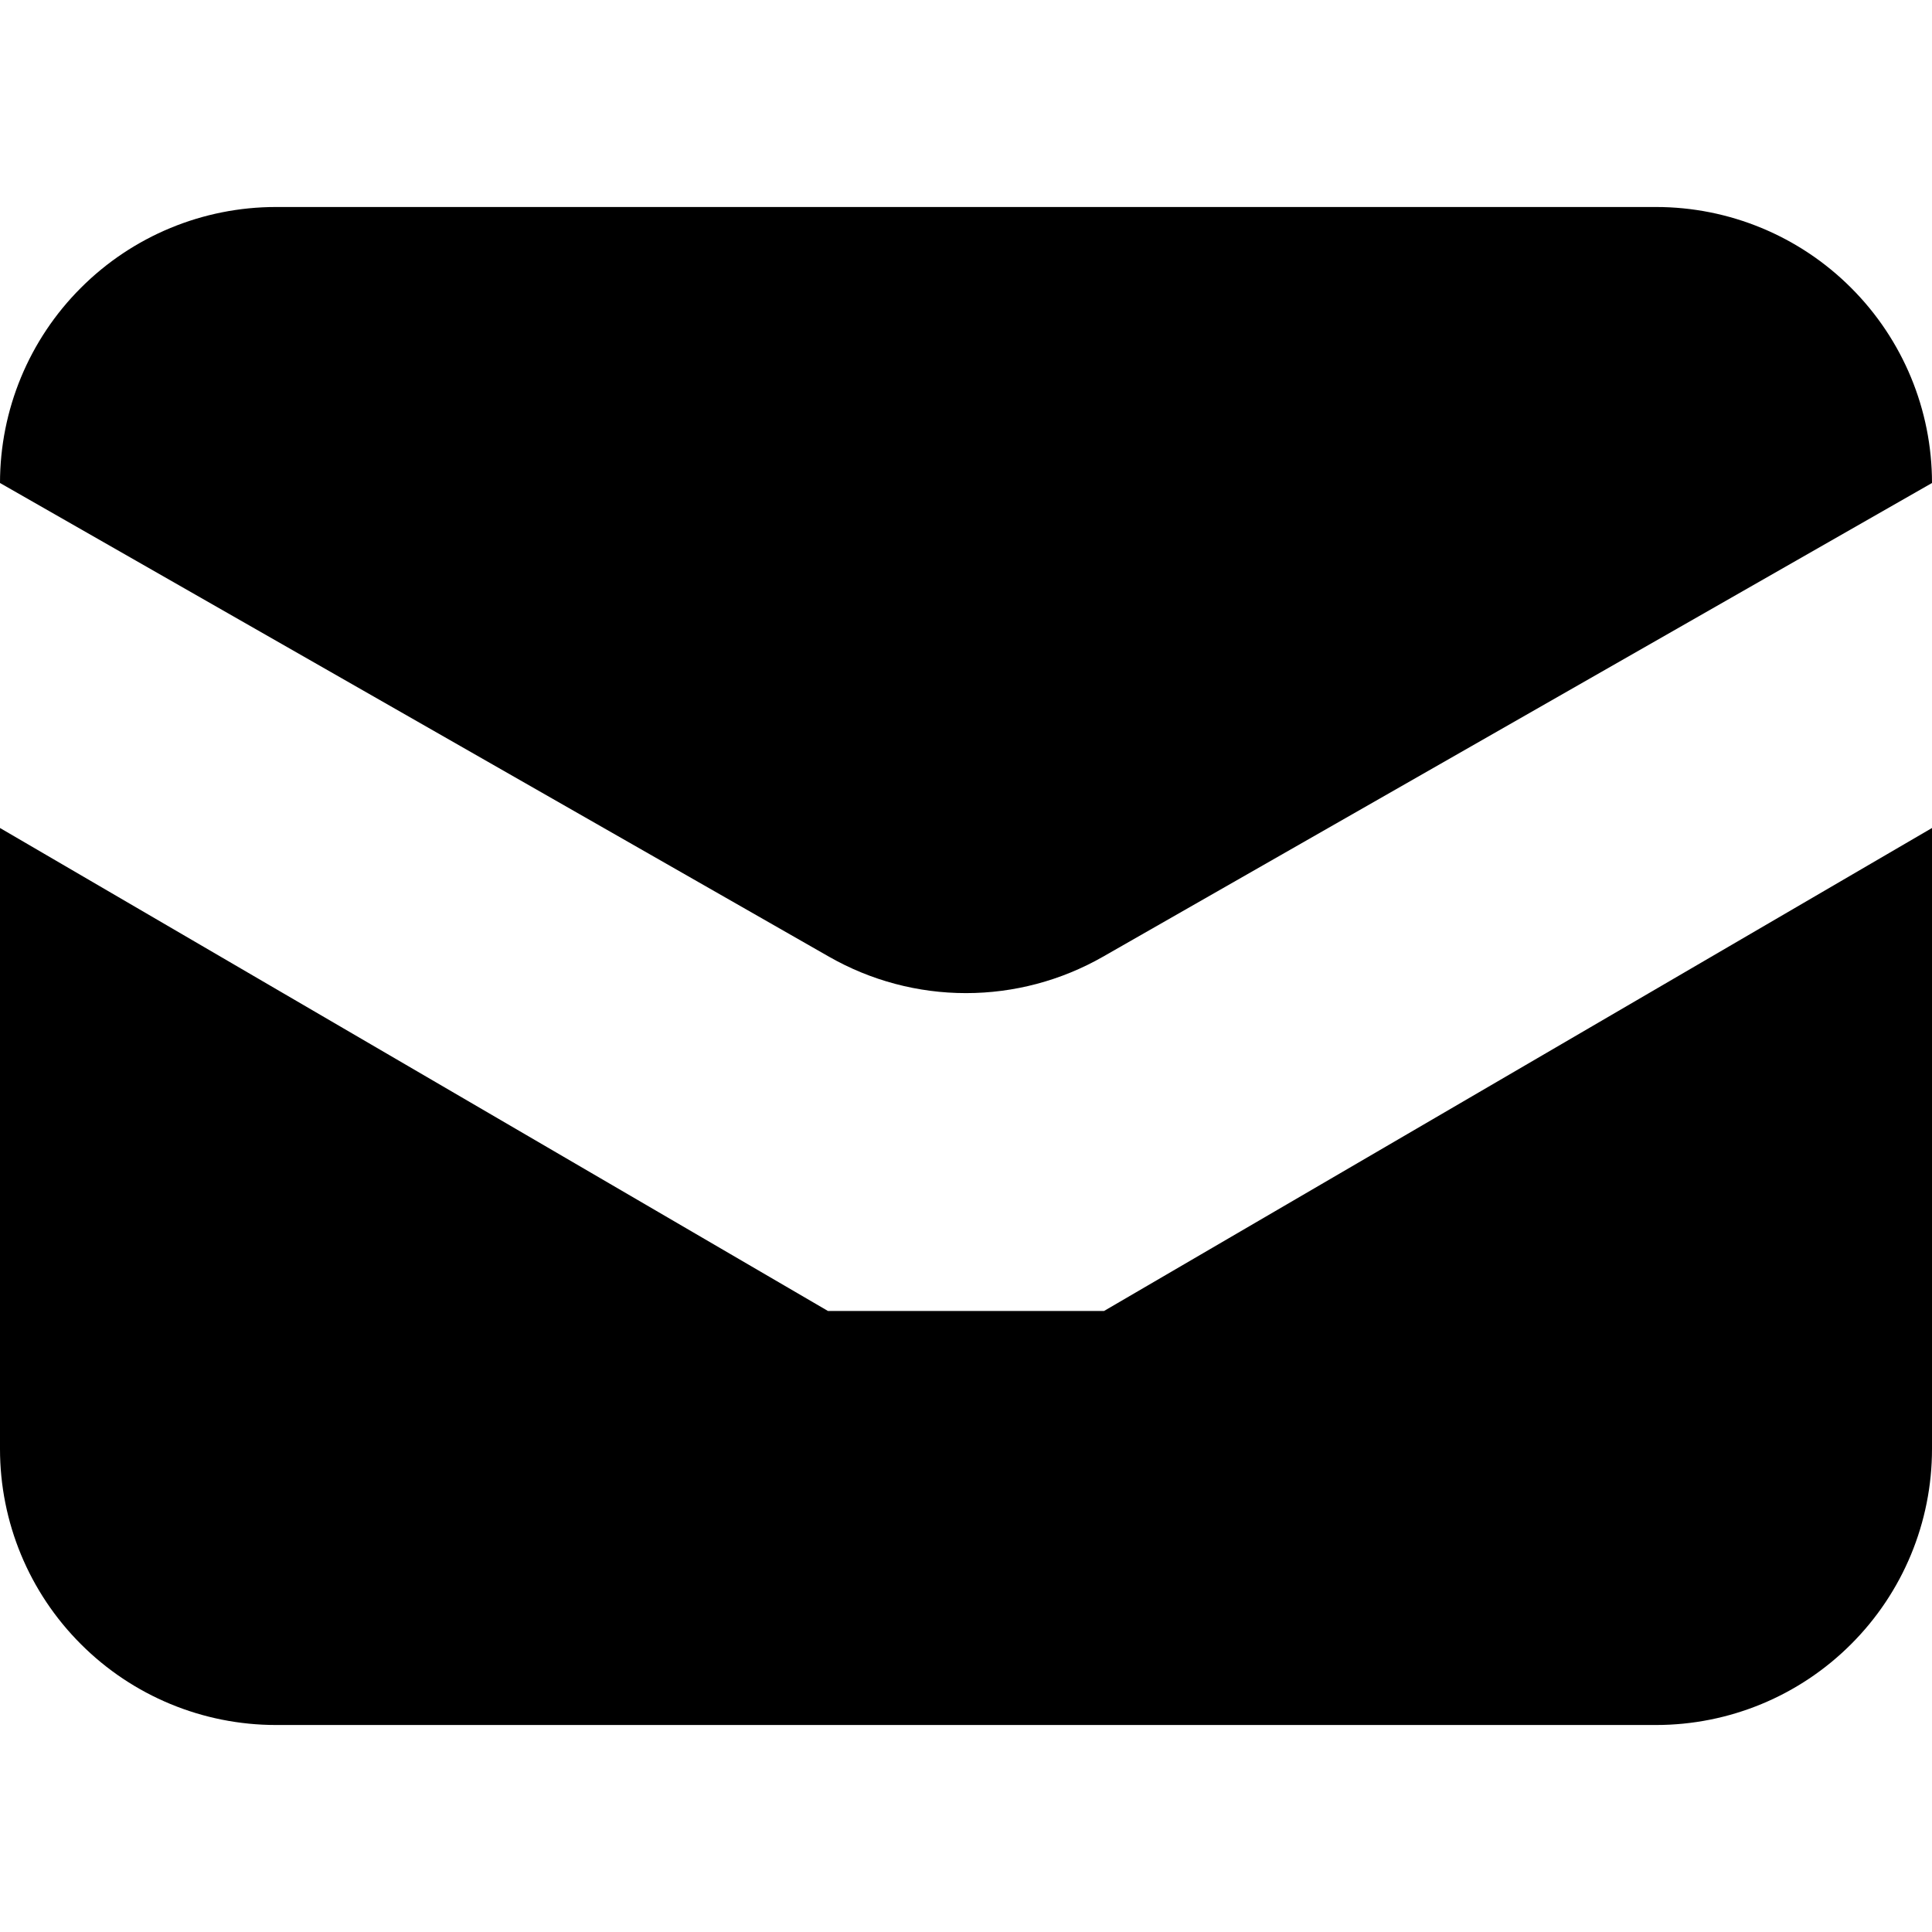 <svg xmlns="http://www.w3.org/2000/svg" width="1.25em" height="1.25em" fill="none" viewBox="0 0 28 22"><path fill="currentColor" fill-rule="evenodd" d="M28 4L15.984 10.866C15.38 11.211 14.696 11.393 14 11.393C13.304 11.393 12.62 11.211 12.016 10.866L0 4C0 2.939 0.421 1.922 1.172 1.172C1.922 0.421 2.939 0 4 0H24C25.061 0 26.078 0.421 26.828 1.172C27.579 1.922 28 2.939 28 4ZM0 9L12 16H16L28 9V18C28 19.061 27.579 20.078 26.828 20.828C26.078 21.579 25.061 22 24 22H4C2.939 22 1.922 21.579 1.172 20.828C0.421 20.078 0 19.061 0 18V9Z" clip-rule="evenodd"/></svg>